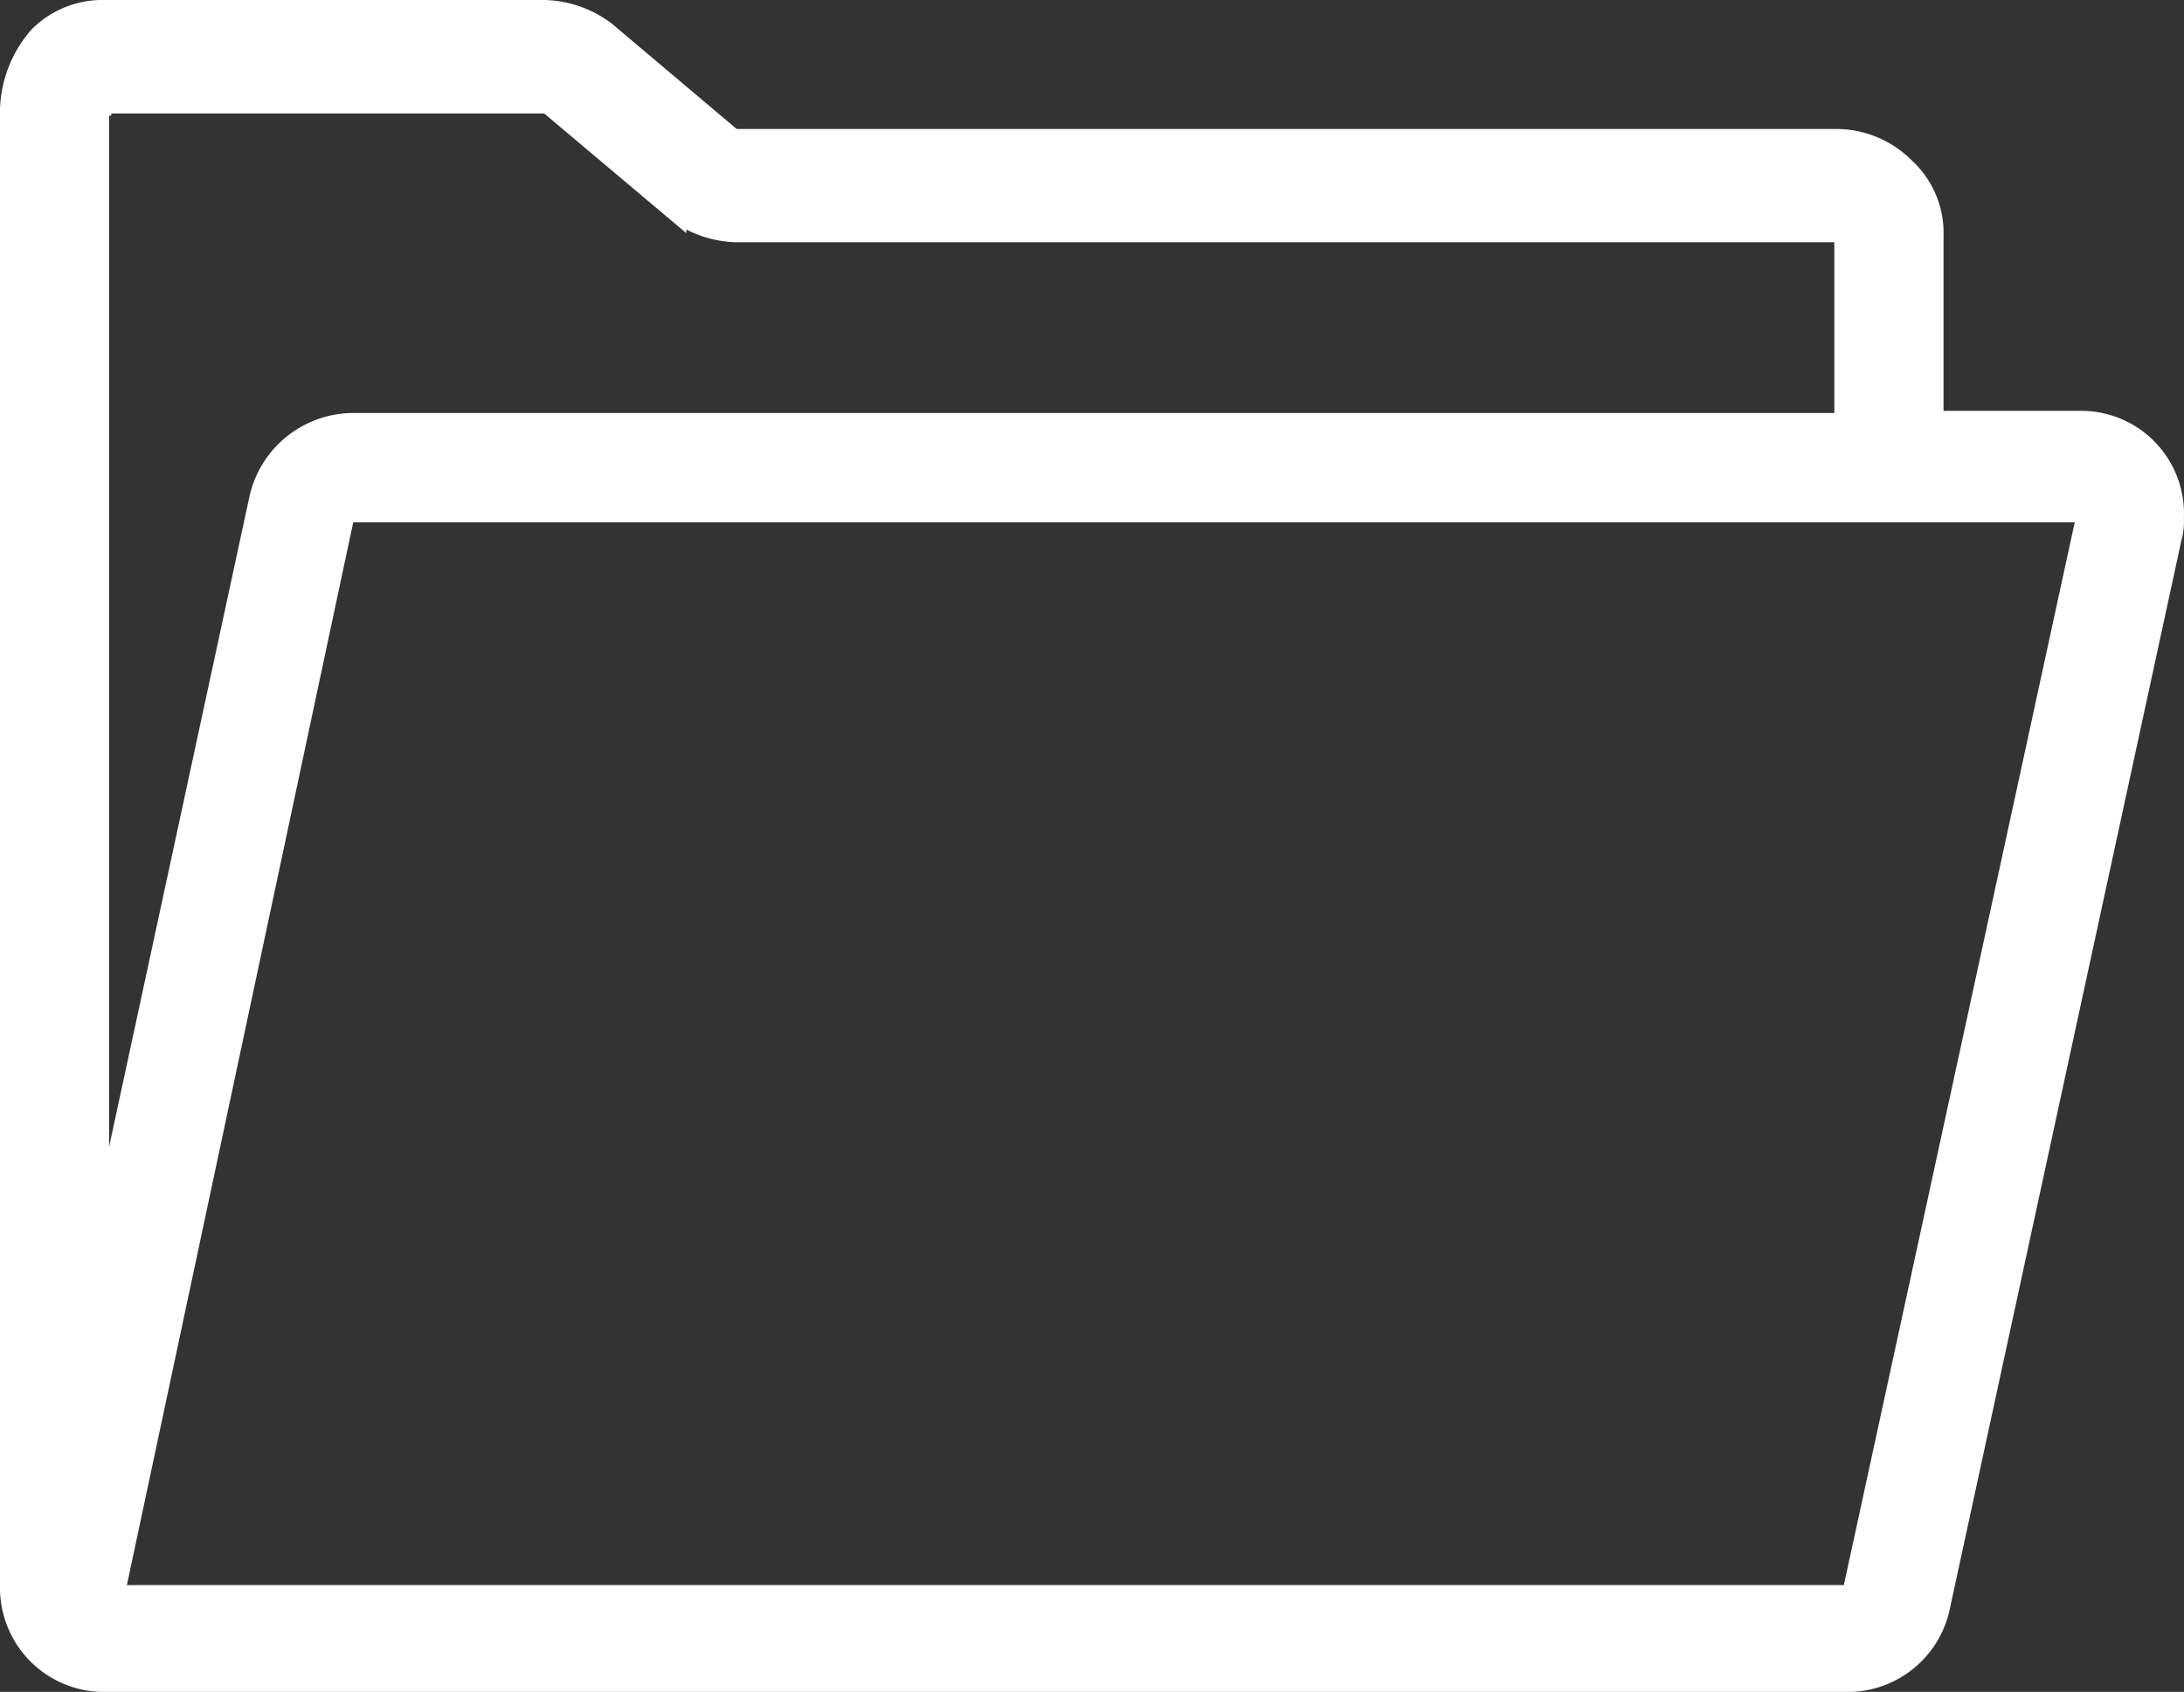 <svg xmlns="http://www.w3.org/2000/svg" viewBox="0 0 20.199 15.649">
  <rect x="0" y="0" width="20.199" height="15.649" fill="#333333" stroke="none"/>
  <defs>
    <style>
      .cls-1 {
        fill: #fff;
        stroke: #fff;
        stroke-width: 0.2px;
      }
    </style>
  </defs>
  <g id="noun_1792106_cc" transform="translate(-0.4 -11.6)">
    <path id="Path_4266" data-name="Path 4266" class="cls-1" d="M19.65,15.5H18.275V13.783a.811.811,0,0,0-.263-.627.887.887,0,0,0-.627-.263H7.193c-.02,0-.04,0-.04-.02L6,11.9a.966.966,0,0,0-.566-.2H1.37a.823.823,0,0,0-.607.243A1.068,1.068,0,0,0,.5,12.61V26.28a.863.863,0,0,0,.87.87H17.486a.866.866,0,0,0,.849-.688l2.143-9.888a.56.56,0,0,0,.02-.182A.851.851,0,0,0,19.65,15.5ZM1.309,23.145V12.61c0-.02,0-.04.02-.04a.071.071,0,0,1,.04-.02H5.454c.02,0,.04,0,.04.02l1.153.971a.966.966,0,0,0,.566.2H17.405c.02,0,.04,0,.04.02.02.02.02.02.02.04v1.719H3.655a.887.887,0,0,0-.849.688ZM17.547,26.3a.065.065,0,0,1-.061.061H1.45l2.123-9.969a.065.065,0,0,1,.061-.061h16c.04,0,.061.02.061.081Z" transform="translate(0 0)"/>
  </g>
</svg>
